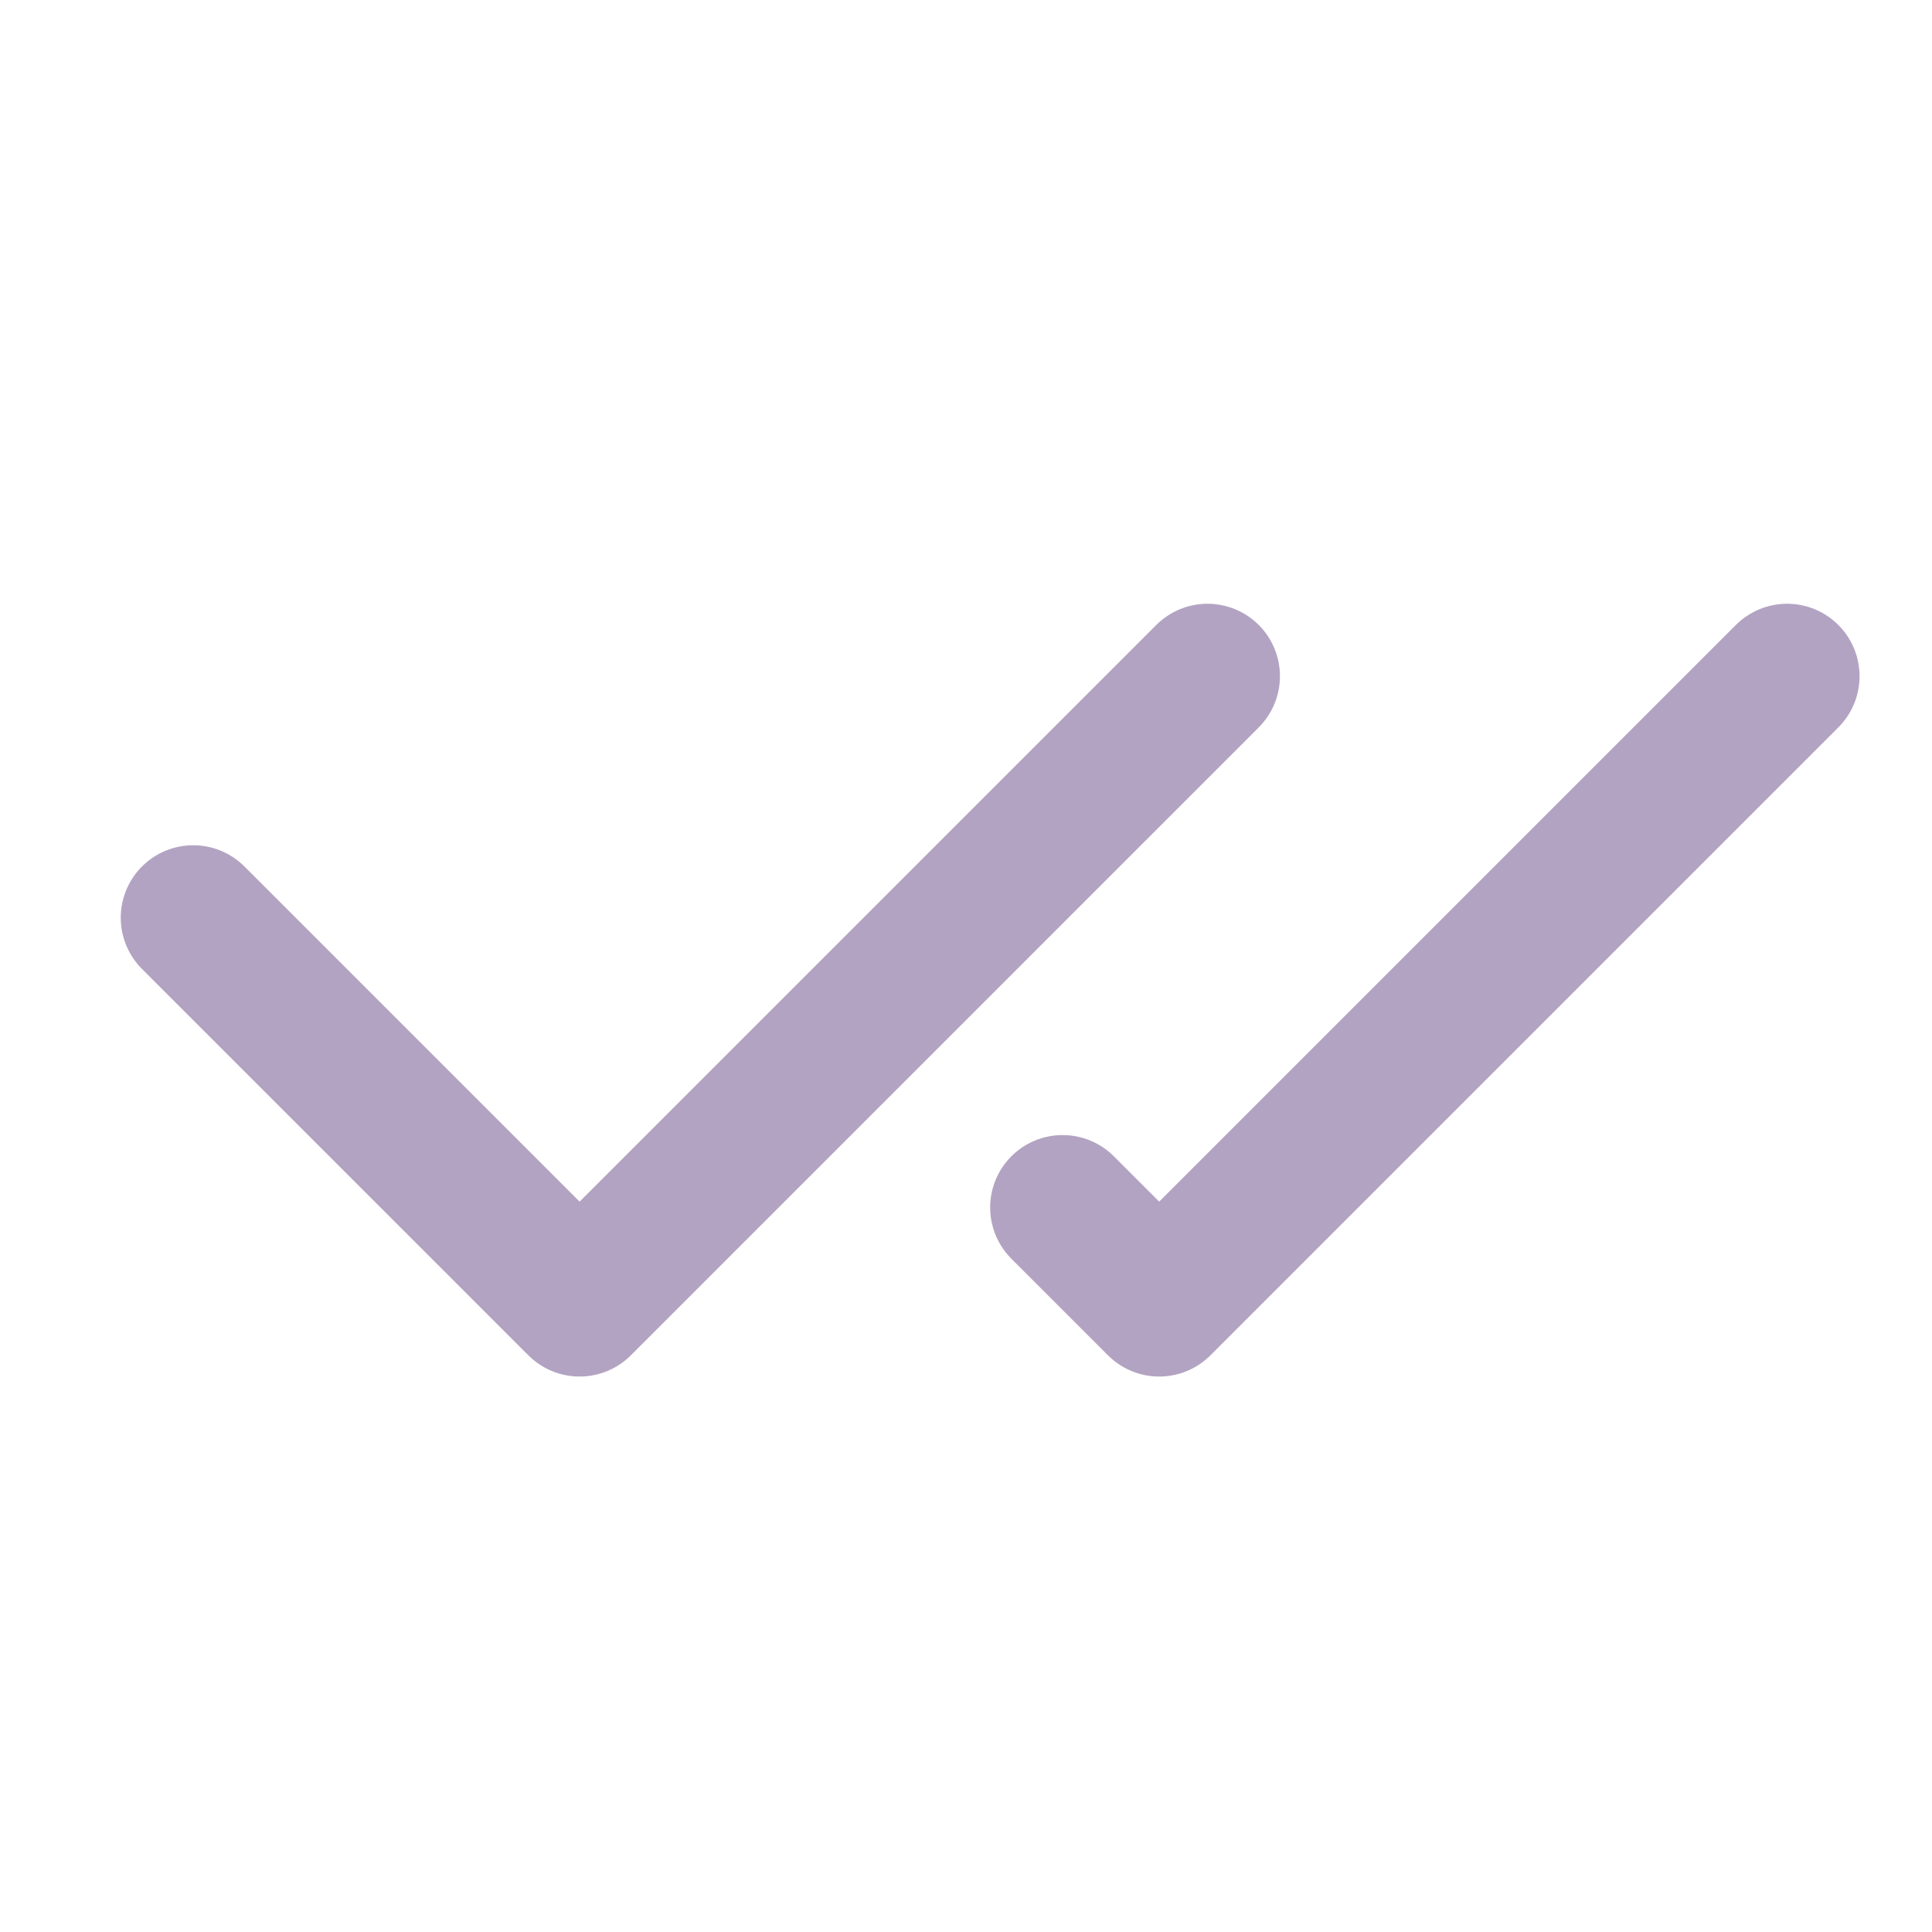 <svg width="20" height="20" viewBox="0 0 20 20" fill="none" xmlns="http://www.w3.org/2000/svg">
<path d="M18.5 7L12 13.5L11 12.5" stroke="#B3A3C2" stroke-width="1.5" stroke-linecap="round" stroke-linejoin="round"/>
<path d="M2 9.5L6 13.5L12.5 7" stroke="#B3A3C2" stroke-width="1.5" stroke-linecap="round" stroke-linejoin="round"/>
</svg>
